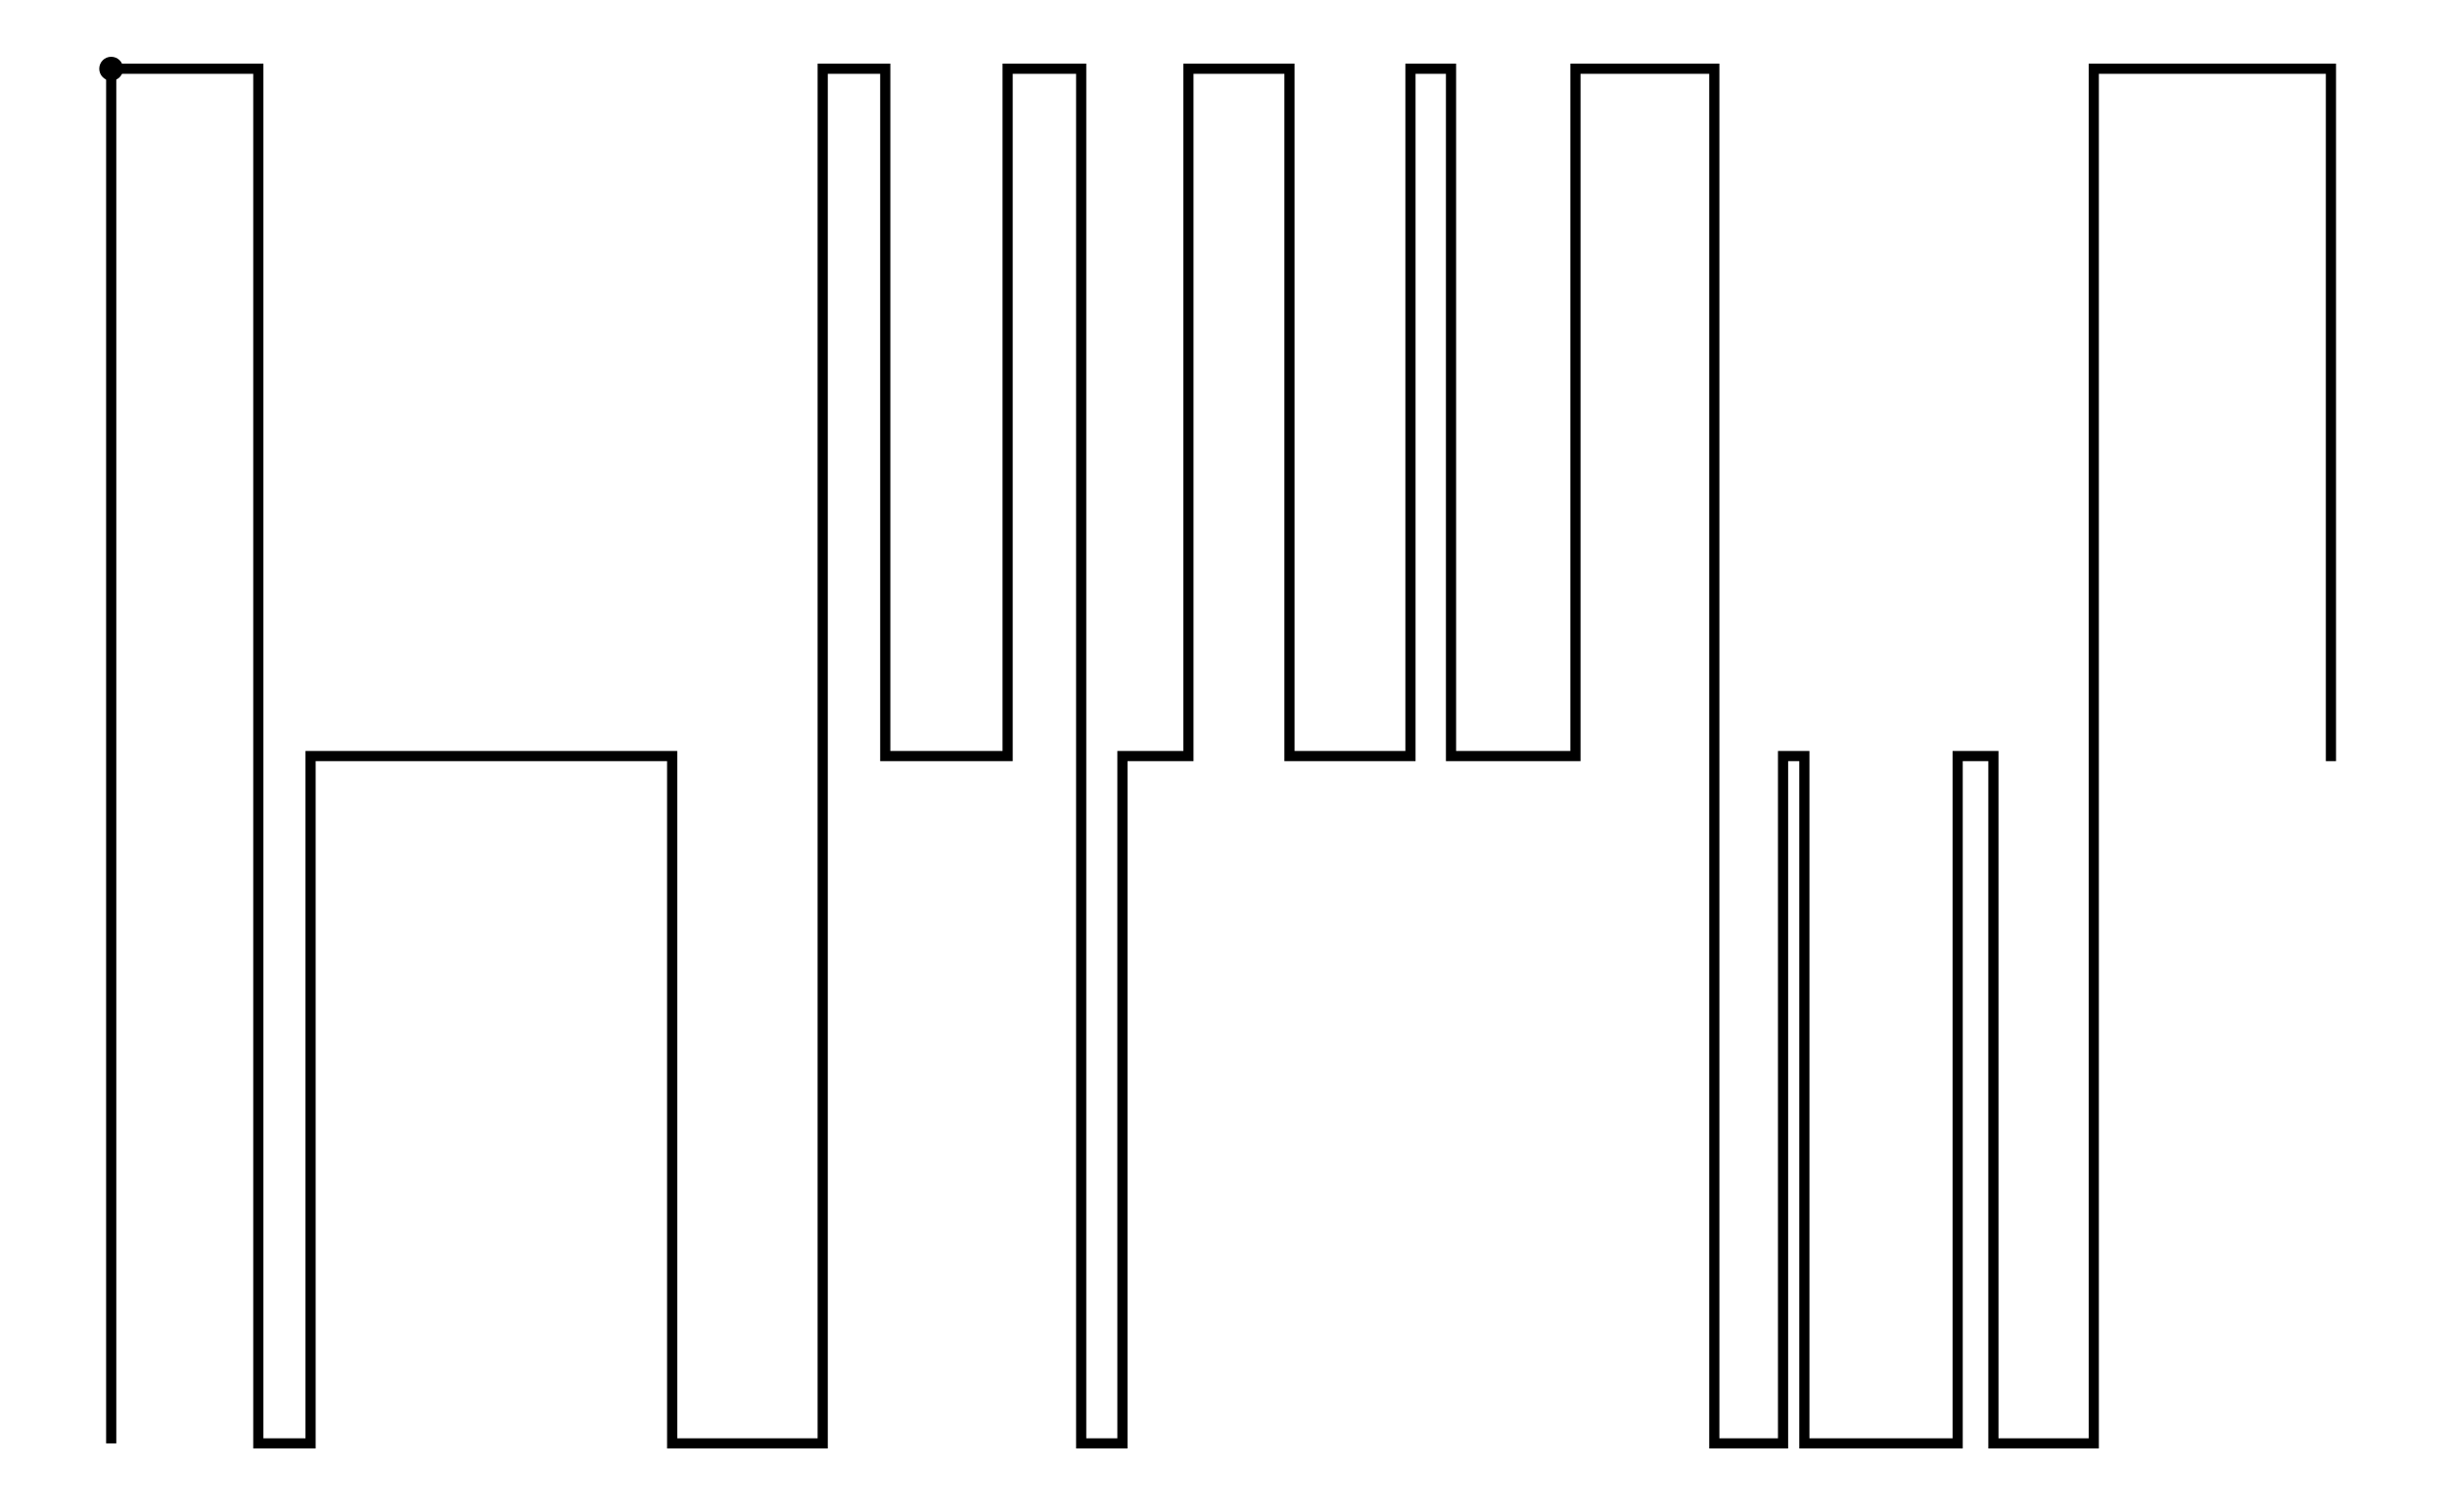 <svg xmlns="http://www.w3.org/2000/svg" width="161.8" height="100.0" viewBox="-5.000 45.000 171.803 110.000">
<g fill="none" stroke="black" stroke-width="0.01%" transform="translate(0, 200) scale(50, -50)">
<circle cx="0.000" cy="3.000" r="0.010" />
<polyline points="0.000,1.000 0.000,1.000 0.000,3.000 0.214,3.000 0.214,1.000 0.290,1.000 0.290,2.000 0.816,2.000 0.816,1.000 1.035,1.000 1.035,3.000 1.126,3.000 1.126,2.000 1.304,2.000 1.304,3.000 1.411,3.000 1.411,1.000 1.471,1.000 1.471,2.000 1.567,2.000 1.567,3.000 1.714,3.000 1.714,2.000 1.890,2.000 1.890,3.000 1.949,3.000 1.949,2.000 2.130,2.000 2.130,3.000 2.332,3.000 2.332,1.000 2.432,1.000 2.432,2.000 2.463,2.000 2.463,1.000 2.686,1.000 2.686,2.000 2.738,2.000 2.738,1.000 2.884,1.000 2.884,3.000 3.229,3.000 3.229,2.000 3.236,2.000" />
</g>
</svg>